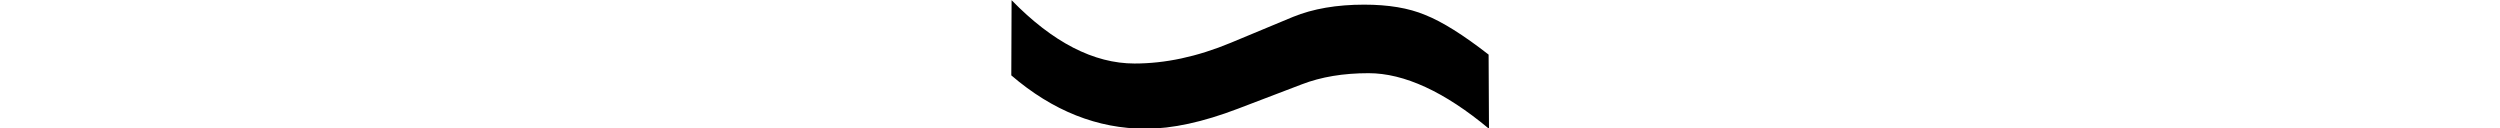 <svg xmlns="http://www.w3.org/2000/svg" xmlns:xlink="http://www.w3.org/1999/xlink" width="26.372pt" height="1.354pt" viewBox="0 0 26.372 1.354" version="1.1">
<defs>
<g>
<symbol overflow="visible" id="glyph0-0">
<path style="stroke:none;" d=""/>
</symbol>
<symbol overflow="visible" id="glyph0-1">
<path style="stroke:none;" d="M 5.844 -2.555 L 5.848 -1.773 C 5.379 -2.164 4.953 -2.359 4.578 -2.359 C 4.312 -2.359 4.078 -2.32 3.875 -2.242 L 3.199 -1.984 C 2.832 -1.844 2.508 -1.773 2.227 -1.773 C 1.719 -1.773 1.246 -1.961 0.809 -2.336 L 0.812 -3.129 C 1.246 -2.684 1.68 -2.461 2.109 -2.461 C 2.43 -2.461 2.766 -2.531 3.125 -2.68 L 3.781 -2.953 C 3.992 -3.039 4.242 -3.082 4.531 -3.082 C 4.785 -3.082 5 -3.047 5.176 -2.973 C 5.355 -2.902 5.578 -2.762 5.844 -2.555 Z "/>
</symbol>
</g>
</defs>
<g id="surface857">
<g style="fill:rgb(0%,0%,0%);fill-opacity:1;">
  <use xlink:href="#glyph0-1" x="9.859" y="3.131"/>
</g>
</g>
</svg>
